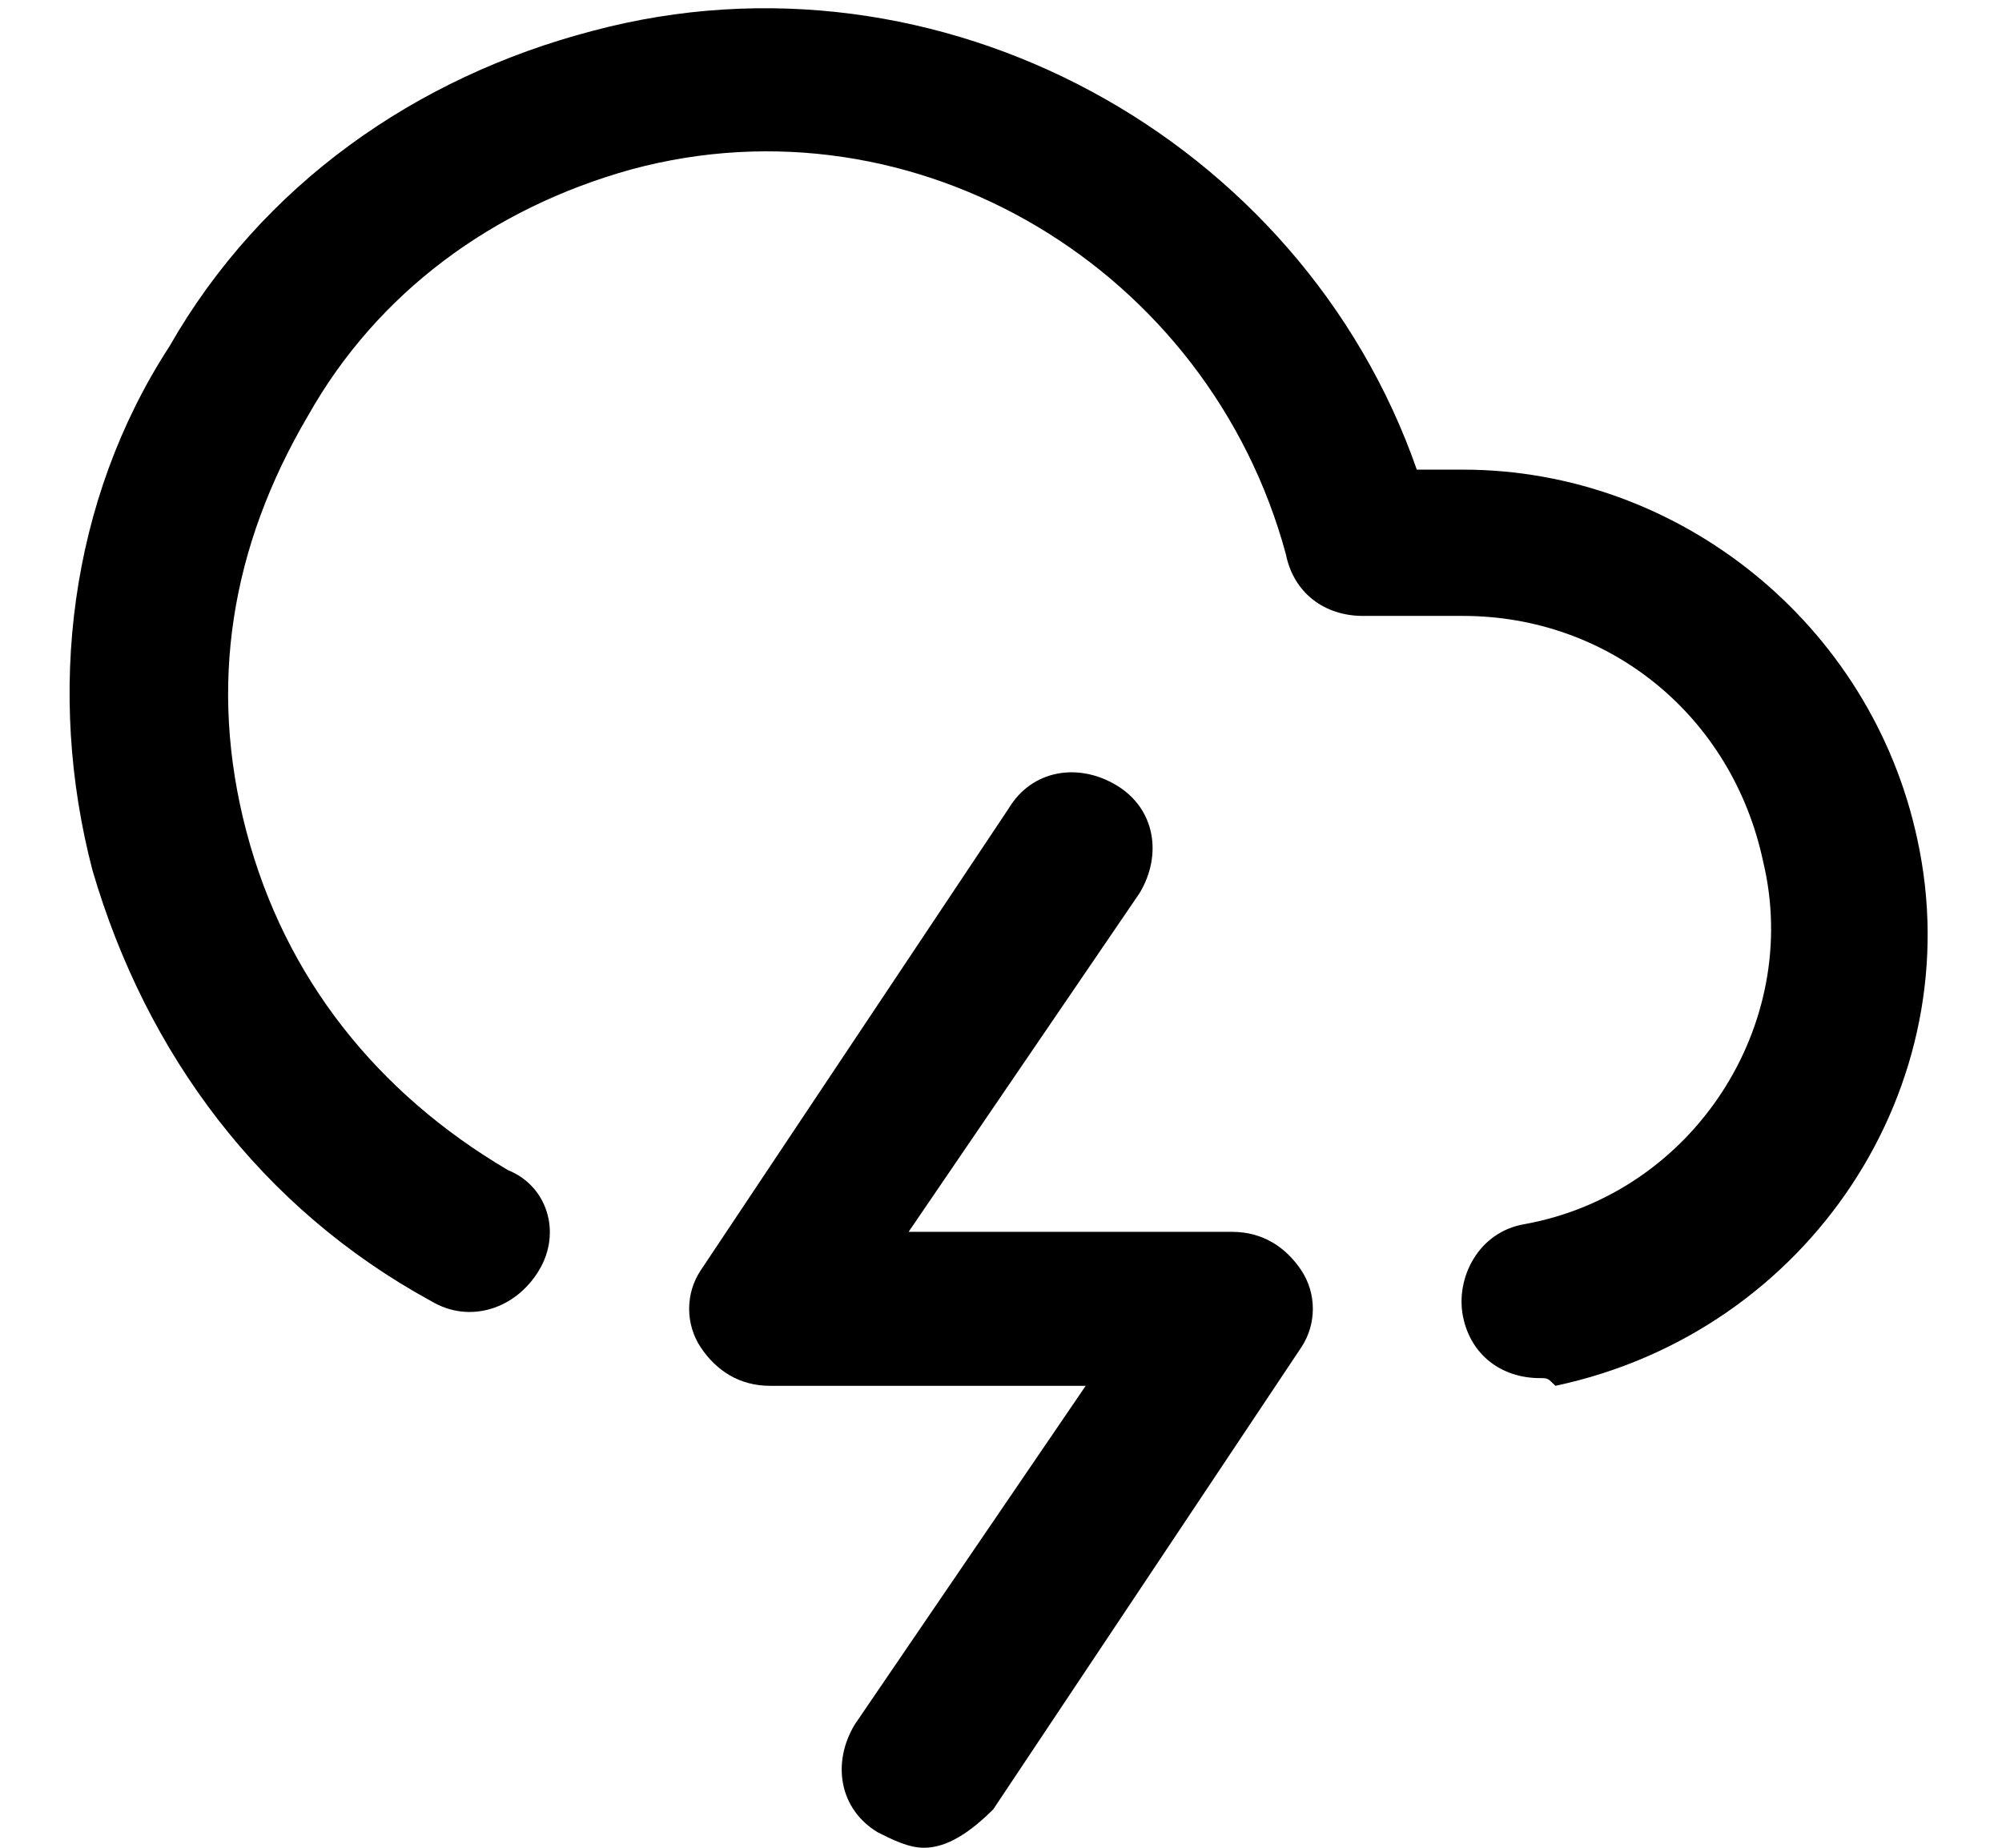 <svg xmlns="http://www.w3.org/2000/svg" width="26" height="24" viewBox="0 0 26 24" fill="none"><rect width="26" height="24" fill="none"/>
<path d="M20 17.9C19.5 17.9 19.1 17.6 19 17.1C18.9 16.6 19.2 16 19.8 15.9C22 15.5 23.4 13.3 22.9 11.2C22.5 9.3 20.9 8 19 8H17.7C17.2 8 16.8 7.7 16.7 7.2C15.7 3.5 11.9 1.2 8.2 2.2C6.4 2.7 4.9 3.8 4 5.4C3 7.1 2.7 8.9 3.2 10.8C3.7 12.7 4.9 14.2 6.6 15.2C7.1 15.4 7.3 16 7 16.5C6.7 17 6.1 17.2 5.6 16.9C3.4 15.7 1.9 13.7 1.2 11.3C0.6 9 0.9 6.5 2.2 4.5C3.4 2.4 5.4 1 7.7 0.4C12.2 -0.8 16.9 1.8 18.4 6.1H19C21.8 6.1 24.3 8.1 24.9 10.9C25.6 14.1 23.5 17.3 20.2 18C20.1 17.9 20.1 17.9 20 17.9Z" fill="black"/>
<path d="M12 24C11.8 24 11.6 23.9 11.4 23.8C10.9 23.5 10.8 22.9 11.1 22.4L14.1 18H10C9.6 18 9.3 17.8 9.1 17.5C8.9 17.2 8.9 16.8 9.1 16.5L13.1 10.5C13.4 10 14 9.9 14.5 10.2C15 10.5 15.1 11.1 14.8 11.6L11.8 16H16C16.4 16 16.7 16.2 16.9 16.5C17.1 16.8 17.1 17.2 16.9 17.5L12.9 23.5C12.6 23.8 12.3 24 12 24Z" fill="black"/>
</svg>
